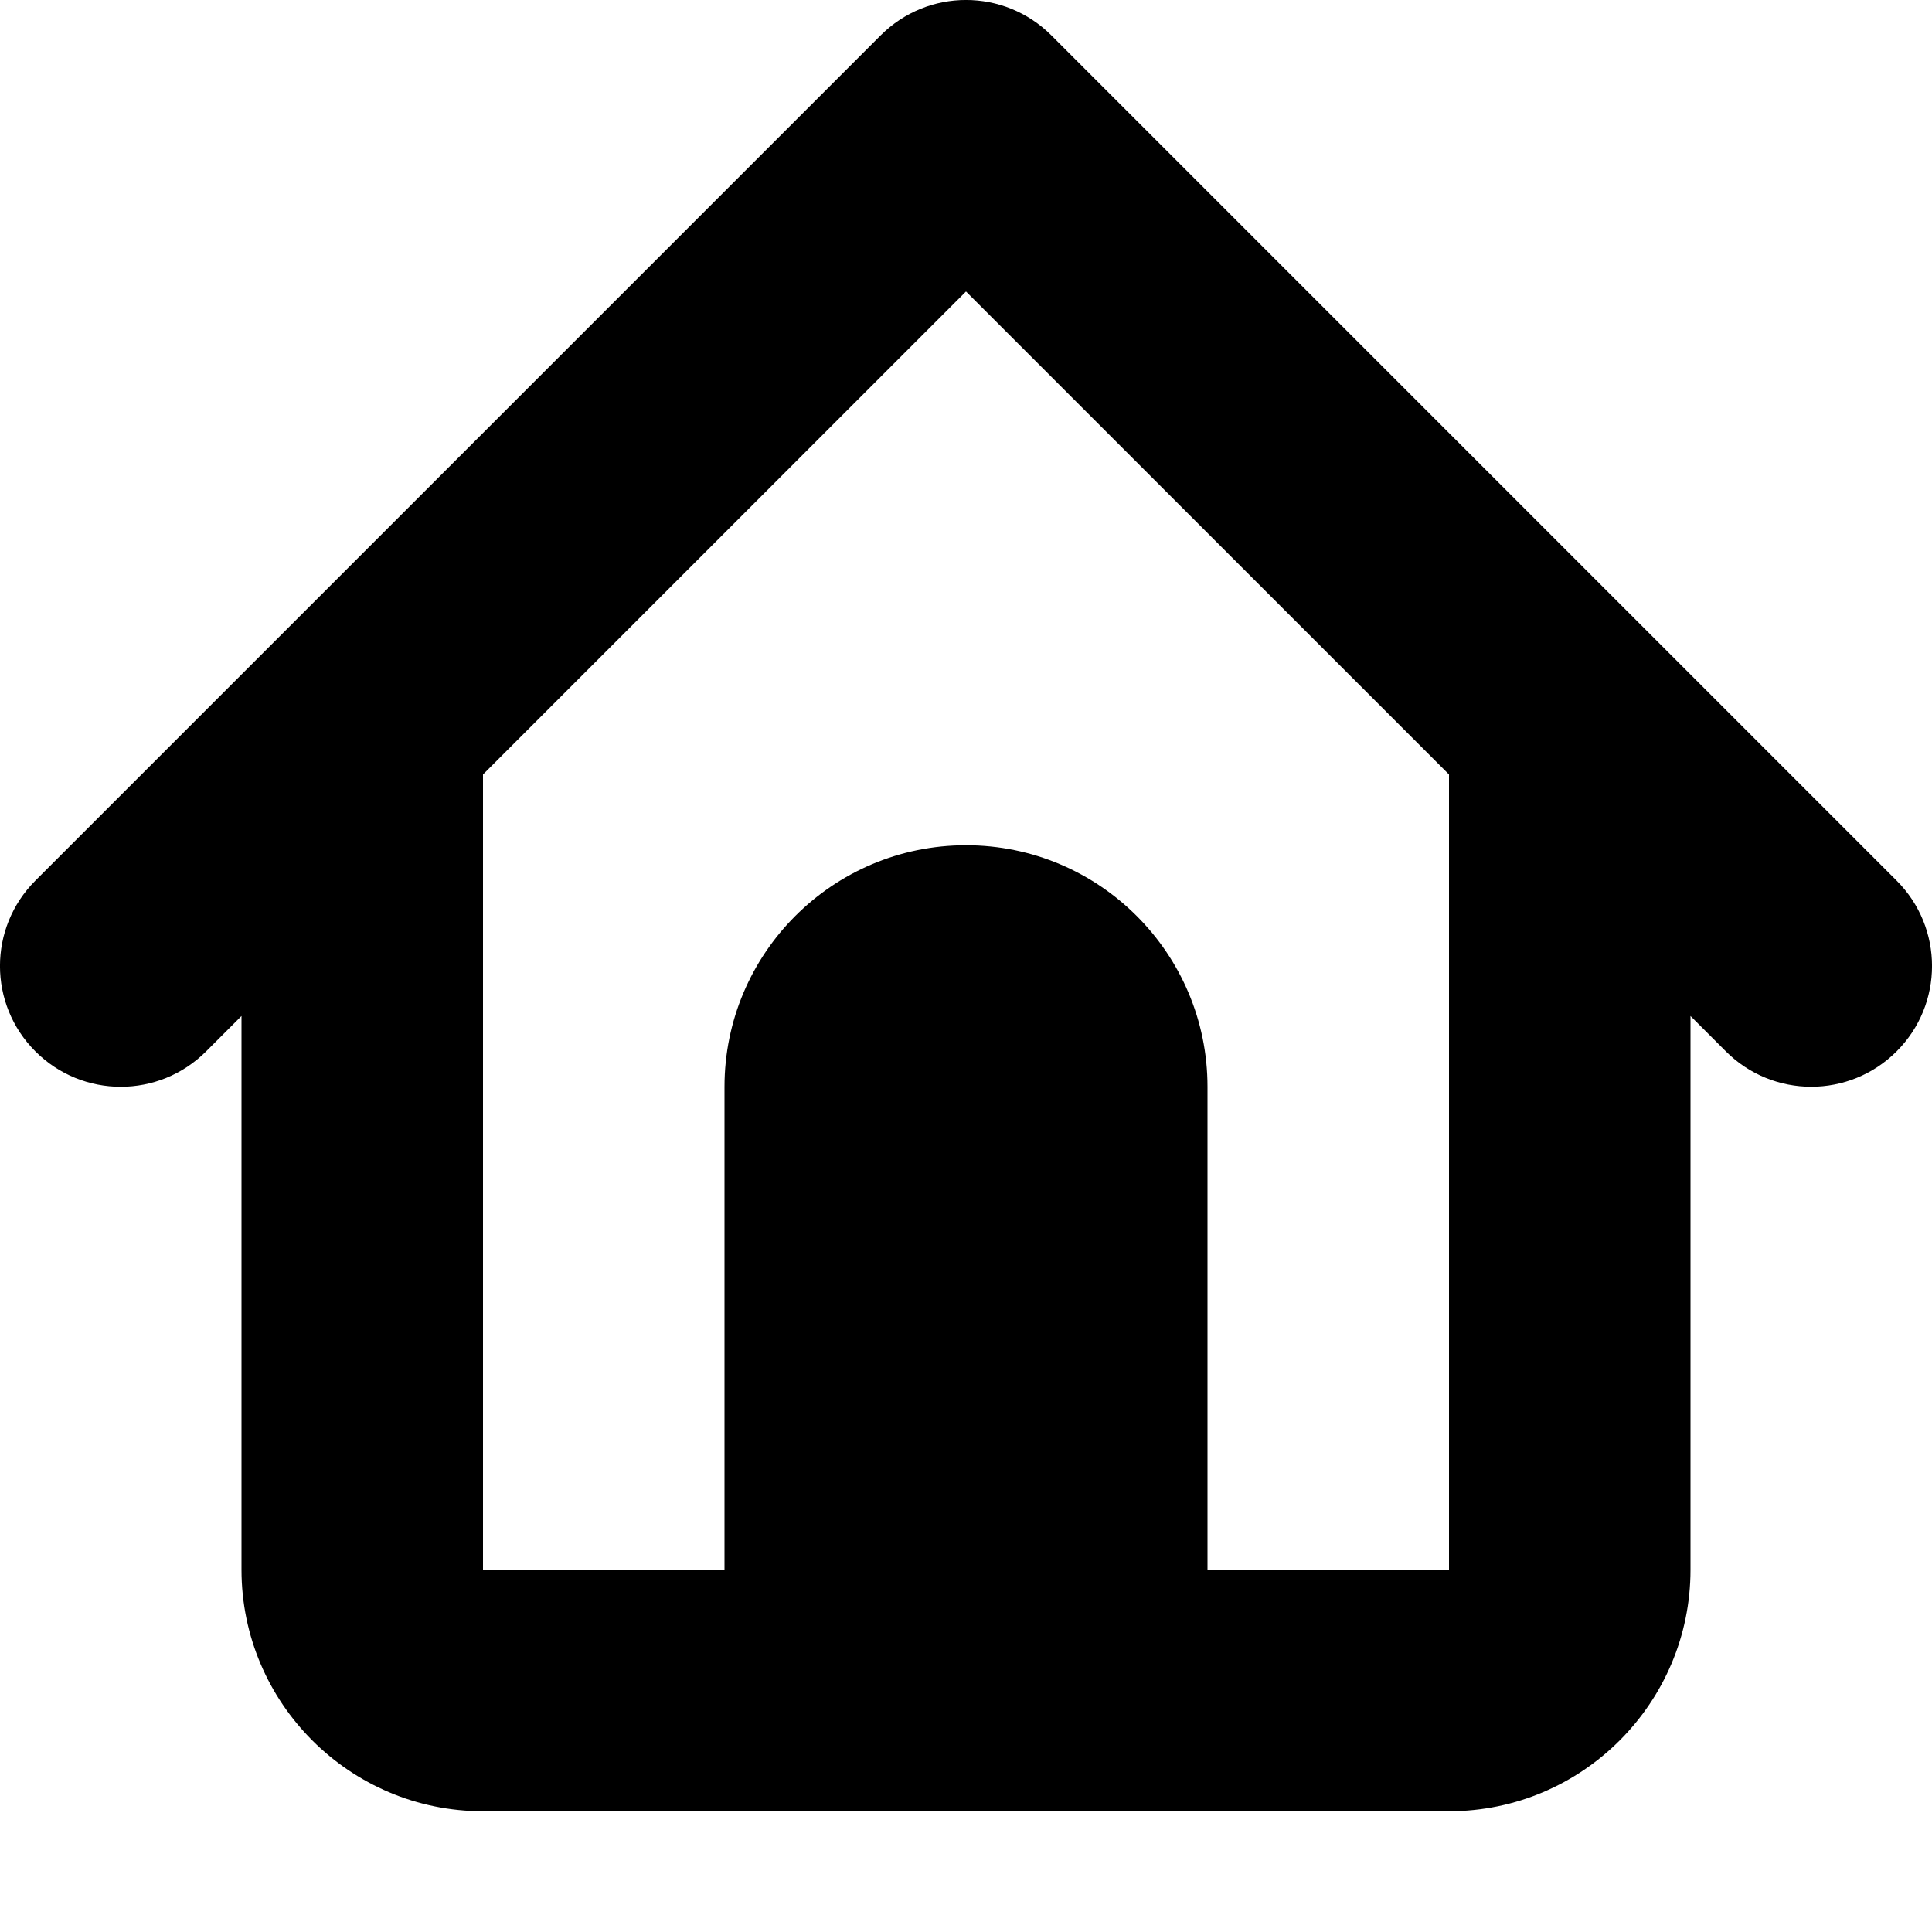 <svg xmlns="http://www.w3.org/2000/svg" width="16" height="16" viewBox="0 0 16 16">
  <path fill-rule="evenodd" d="M12,13 L10,13 L10,9 C10,7.896 9.104,7 8,7 C6.896,7 6,7.896 6,9 L6,13 L4,13 L4,6.414 L8,2.414 L12,6.414 L12,13 Z M15.707,7.293 L8.707,0.293 C8.316,-0.098 7.684,-0.098 7.293,0.293 L0.293,7.293 C-0.098,7.684 -0.098,8.316 0.293,8.707 C0.684,9.098 1.316,9.098 1.707,8.707 L2,8.414 L2,13 C2,14.103 2.897,15 4,15 L12,15 C13.103,15 14,14.103 14,13 L14,8.414 L14.293,8.707 C14.488,8.902 14.744,9 15,9 C15.256,9 15.512,8.902 15.707,8.707 C16.098,8.316 16.098,7.684 15.707,7.293 L15.707,7.293 Z"/>
</svg>

